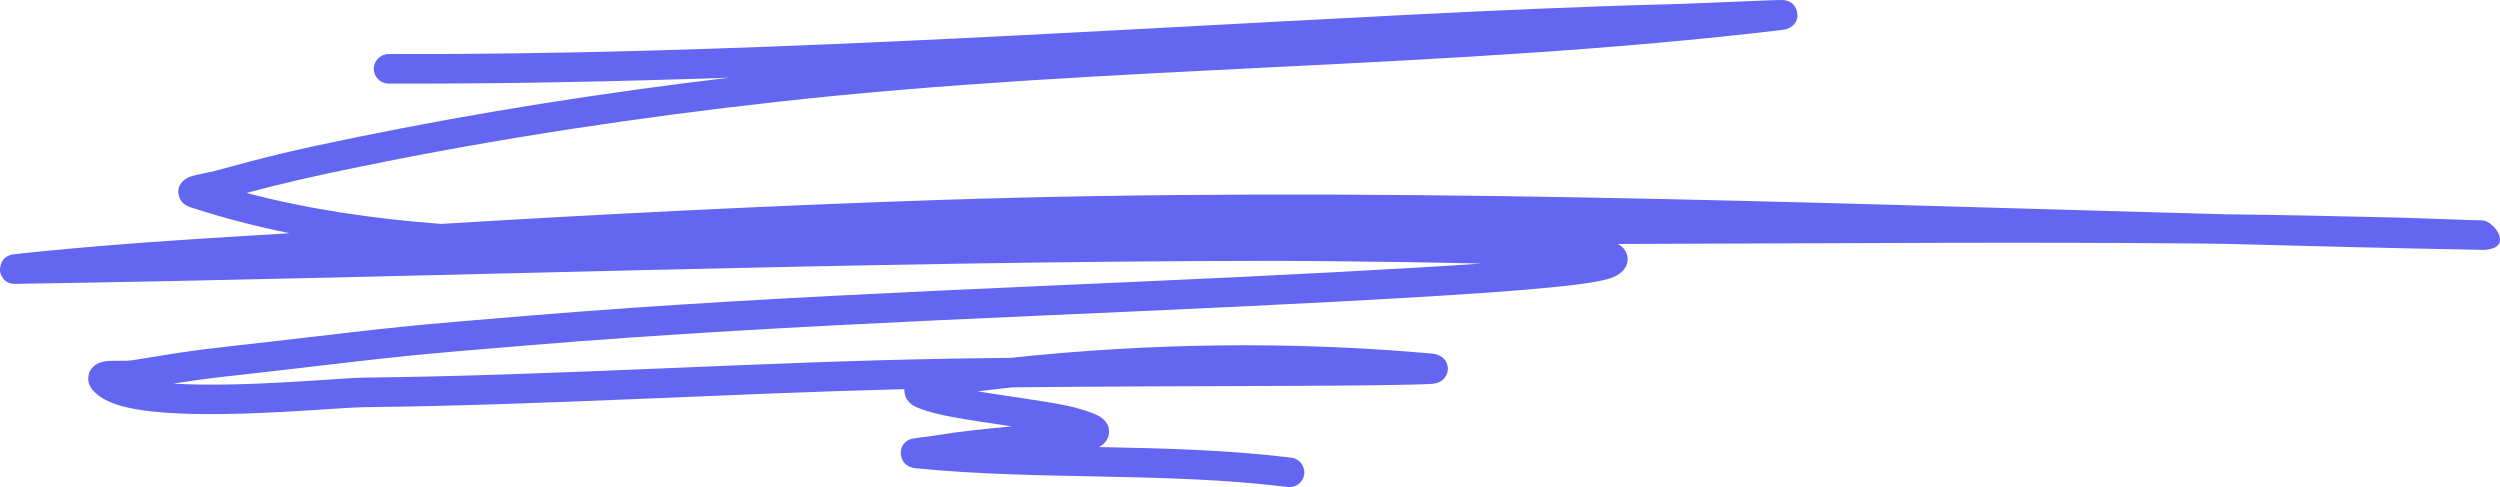 <svg width="154" height="30" viewBox="0 0 154 30" fill="none" xmlns="http://www.w3.org/2000/svg">
<path fill-rule="evenodd" clip-rule="evenodd" d="M44.914 4.785C37.176 5.709 29.515 6.906 21.864 8.475C18.269 9.21 16.514 9.625 13.243 10.528C12.912 10.619 12.174 10.735 11.818 10.848C11.545 10.935 11.371 11.059 11.28 11.146C10.942 11.477 10.927 11.838 11.055 12.165C11.113 12.322 11.255 12.613 11.72 12.762C13.733 13.421 15.78 13.949 17.844 14.367C13.831 14.611 9.961 14.833 5.883 15.179C3.884 15.35 1.137 15.619 0.804 15.67C-0.034 15.794 -0.004 16.638 0.001 16.686C0.009 16.747 0.116 17.501 0.934 17.486C26.745 17.09 52.514 16.096 78.341 16.067C78.443 16.067 85.367 16.089 91.222 16.238C88.791 16.405 85.803 16.576 82.252 16.766C65.722 17.646 49.163 18.079 32.658 19.437C24.655 20.096 24.848 20.096 16.961 21.013C12.505 21.53 12.701 21.442 8.148 22.192C7.746 22.258 6.921 22.188 6.487 22.254C6.173 22.305 5.945 22.421 5.81 22.53C5.585 22.716 5.473 22.942 5.443 23.197C5.417 23.415 5.442 23.717 5.722 24.041C6.018 24.387 6.506 24.692 7.171 24.914C7.939 25.169 8.983 25.333 10.175 25.42C14.504 25.741 20.93 25.096 22.416 25.082C33.52 24.962 44.605 24.248 55.709 23.972C55.705 24.034 55.705 24.092 55.712 24.15C55.738 24.387 55.843 24.66 56.134 24.896C56.436 25.136 57.323 25.431 58.511 25.657C59.616 25.868 61.019 26.072 62.335 26.265C60.71 26.41 59.02 26.588 57.937 26.778C57.468 26.861 56.247 26.989 56.08 27.054C55.527 27.273 55.487 27.724 55.491 27.924C55.491 28.037 55.534 28.758 56.417 28.845C64.021 29.602 71.763 29.067 79.326 29.999C79.824 30.061 80.278 29.707 80.34 29.209C80.402 28.71 80.049 28.255 79.552 28.194C75.633 27.709 71.668 27.619 67.696 27.538C68.128 27.313 68.273 26.967 68.306 26.734C68.343 26.454 68.299 26.072 67.863 25.741C67.648 25.577 67.139 25.347 66.227 25.107C65.024 24.791 62.404 24.459 60.223 24.11C60.939 24.019 61.655 23.935 62.375 23.859C67.772 23.804 74.183 23.79 79.137 23.772C83.153 23.761 87.275 23.713 88.162 23.648C88.471 23.626 88.645 23.546 88.692 23.524C88.885 23.422 88.987 23.291 89.049 23.189C89.234 22.884 89.238 22.578 89.067 22.268C89.038 22.218 88.845 21.843 88.231 21.784C79.635 21.006 70.869 21.122 62.269 22.043C61.015 22.054 59.819 22.072 58.711 22.09C46.601 22.294 34.508 23.131 22.398 23.262C20.97 23.277 14.929 23.888 10.666 23.63C13.057 23.255 13.642 23.229 17.172 22.822C25.026 21.908 24.833 21.905 32.807 21.25C49.294 19.896 65.838 19.462 82.347 18.582C92.029 18.065 97.615 17.654 99.178 17.148C99.887 16.919 100.149 16.507 100.218 16.256C100.305 15.958 100.272 15.641 100.032 15.328C99.967 15.244 99.854 15.124 99.658 15.03C100.857 15.022 102.057 15.019 103.256 15.015C113.855 14.986 124.46 14.902 135.055 14.997C135.702 15.001 136.349 15.008 136.999 15.019C142.266 15.161 147.54 15.292 152.81 15.39L152.843 15.393C154.958 15.415 153.675 13.596 152.901 13.574C152.821 13.57 152.268 13.559 152.057 13.552C150.553 13.508 149.048 13.435 147.543 13.399C144.04 13.315 140.525 13.239 137.018 13.199C110.562 12.478 84.095 11.438 57.632 12.325C47.473 12.668 37.318 13.177 27.17 13.792C23.114 13.486 19.098 12.915 15.18 11.885C17.557 11.252 19.254 10.866 22.231 10.258C30.75 8.511 39.288 7.23 47.931 6.266C68.477 3.984 89.219 4.293 109.74 1.848C110.107 1.804 110.271 1.702 110.3 1.68C110.722 1.407 110.74 1.047 110.711 0.807C110.7 0.705 110.587 0.05 109.835 0.002C109.569 -0.016 107.672 0.079 106.938 0.104C105.528 0.155 104.114 0.228 102.704 0.264C97.179 0.41 91.775 0.657 86.25 0.938C65.54 1.982 44.692 3.394 23.939 3.329C23.438 3.329 23.03 3.736 23.027 4.239C23.027 4.737 23.434 5.149 23.932 5.149C30.921 5.17 37.918 5.028 44.914 4.785Z" fill="#6366F1"/>
</svg>
